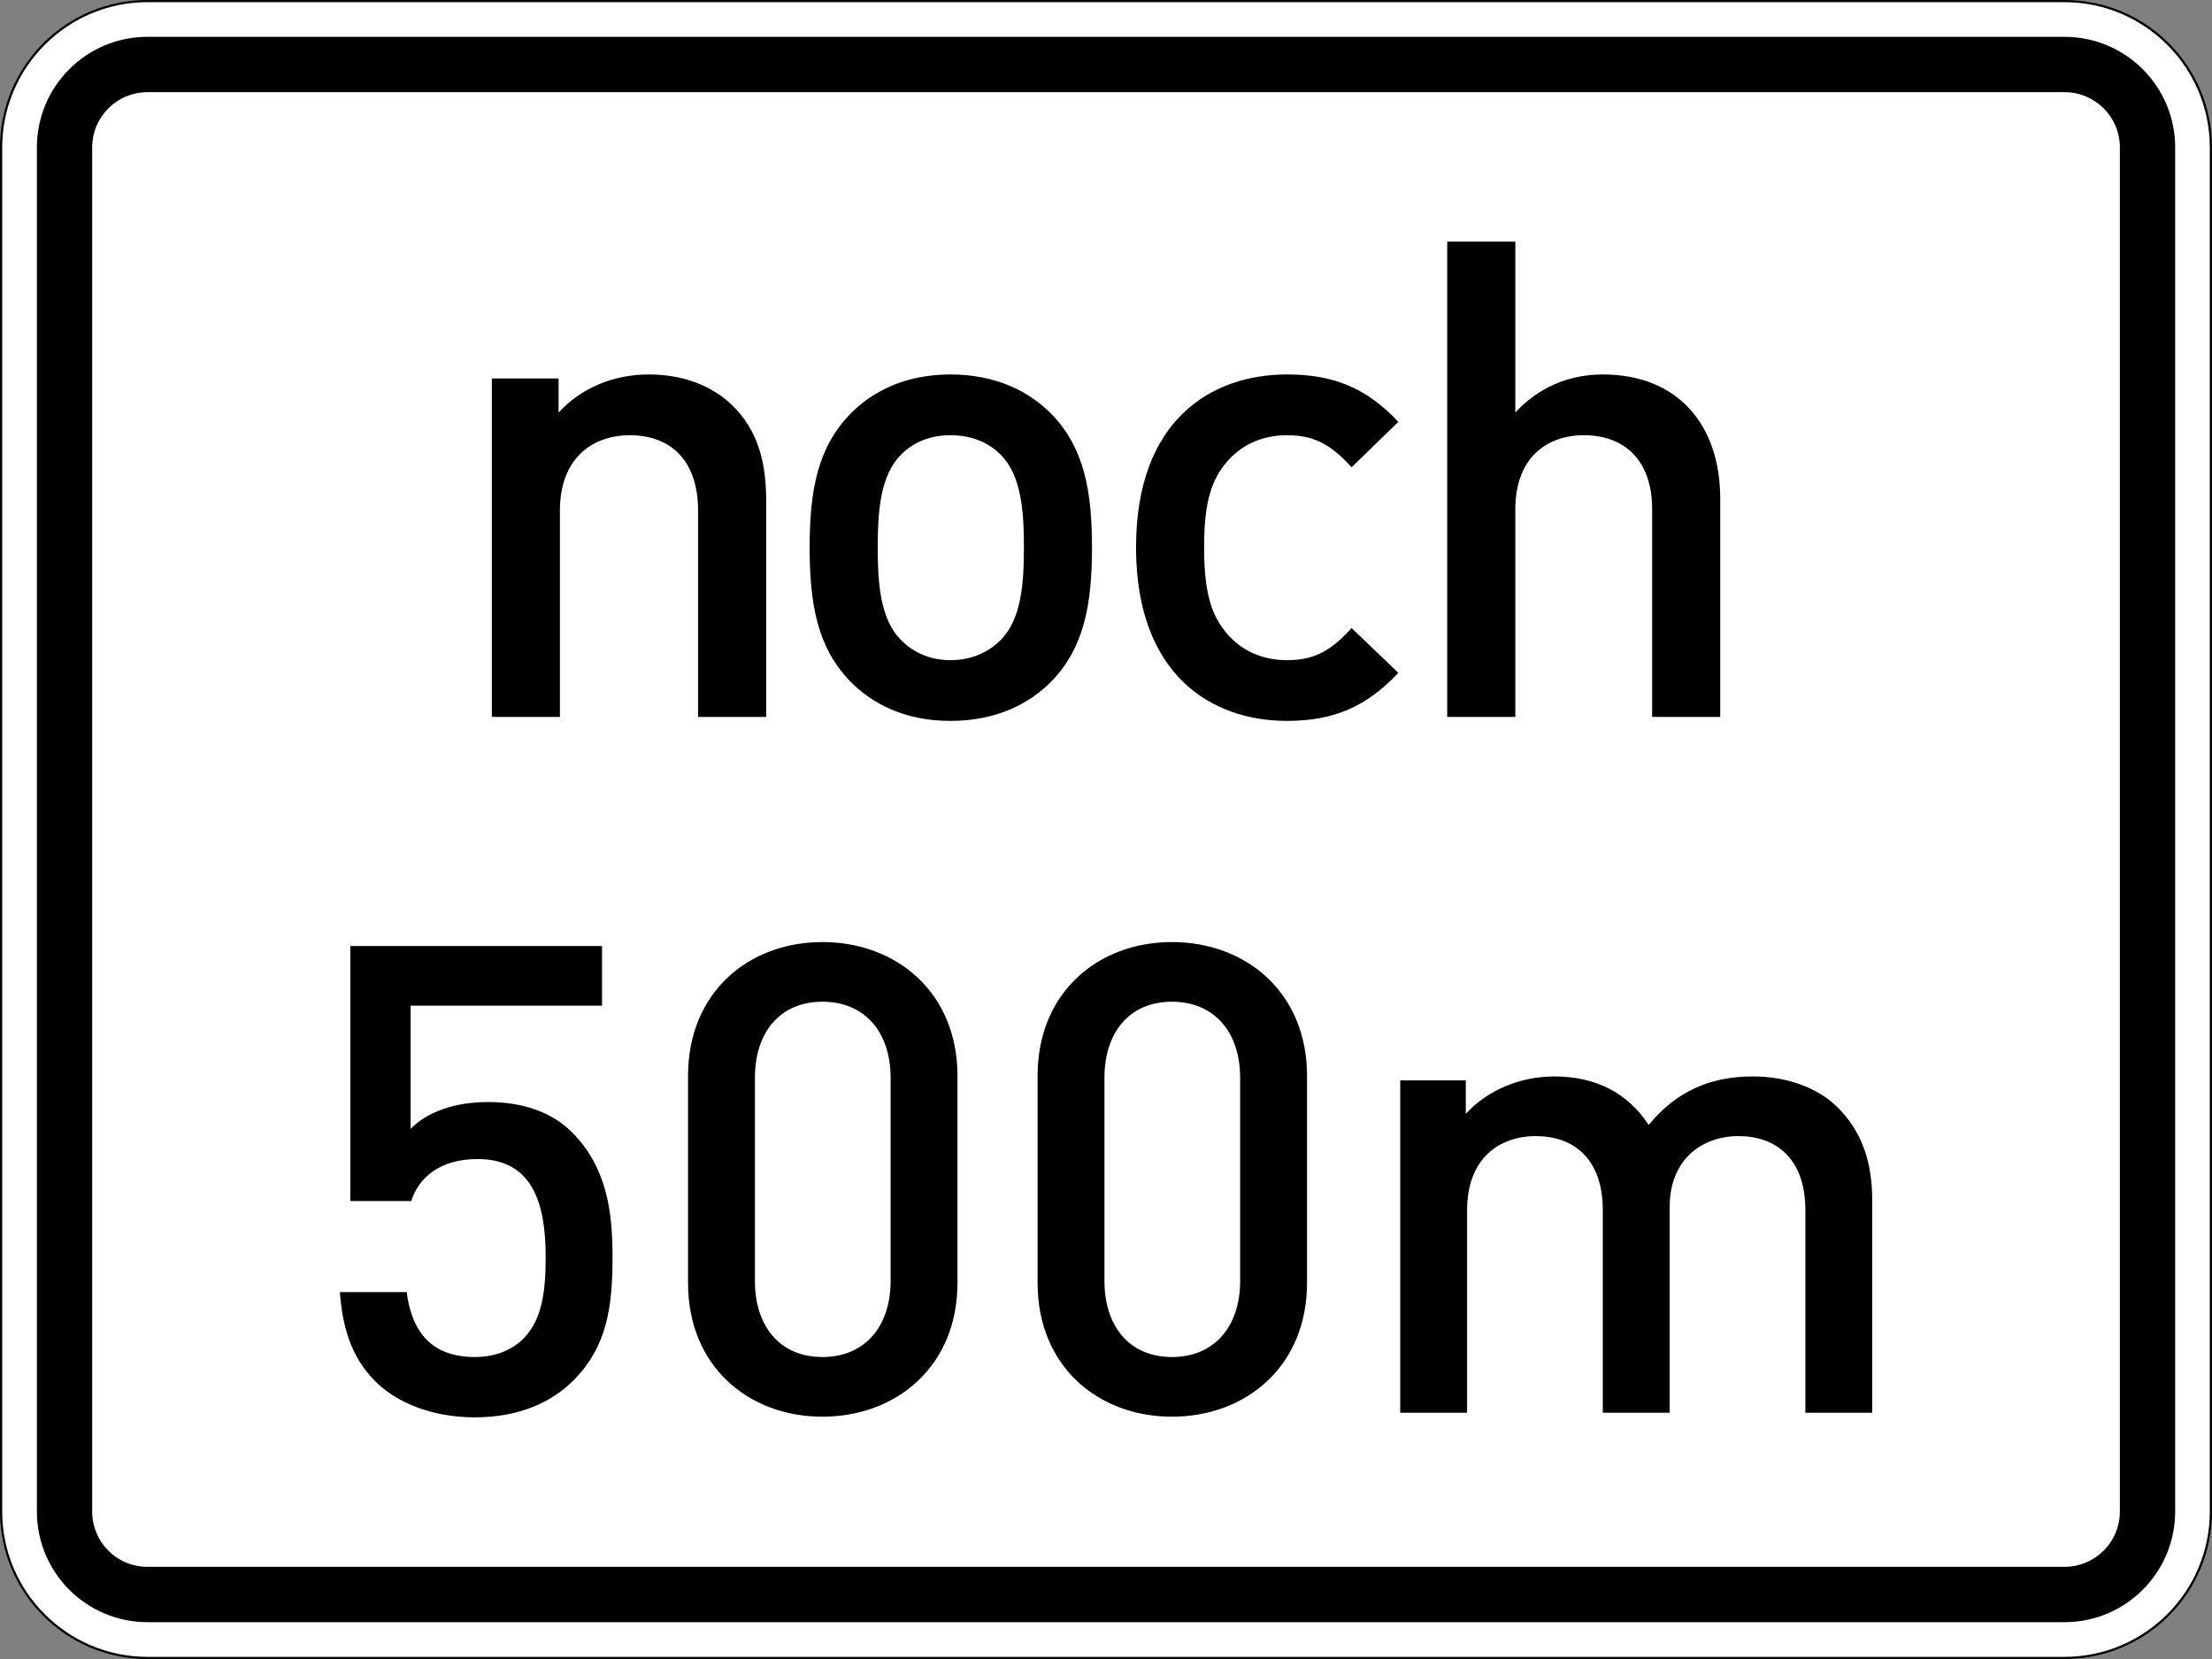 <svg xmlns="http://www.w3.org/2000/svg" xml:space="preserve" viewBox="0 0 600 450.003" role="img" aria-labelledby="title">
  <rect x="0" y="0" width="600" height="450.003" fill="#808080" stroke="none"/>
  <title id="title">Verkehrszeichen 1001-32[500] - noch ... m</title>
  <path d="M31.996 359.772c-17.504 0-31.754-14.25-31.754-31.765V31.999C.242 14.491 14.492.241 31.996.241h416.008c17.516 0 31.766 14.25 31.766 31.758v296.008c0 17.515-14.25 31.765-31.766 31.765" style="fill:#fff;fill-opacity:1;fill-rule:nonzero;stroke:none" transform="matrix(1.25 0 0 -1.25 0 450.003)"/>
  <path d="M31.996.468C14.613.468.477 14.612.477 31.999v296.008c0 17.382 14.136 31.523 31.519 31.523h416.008c17.383 0 31.519-14.141 31.519-31.523V31.999c0-17.387-14.136-31.531-31.519-31.531zm416.008 359.535H31.996C14.328 360.003 0 345.675 0 328.007V31.999c0-17.672 14.328-32 31.996-32h416.008c17.668 0 31.996 14.328 31.996 32v296.008c0 17.668-14.328 31.996-31.996 31.996" style="fill:#000;fill-opacity:1;fill-rule:nonzero;stroke:none" transform="matrix(1.25 0 0 -1.25 0 450.003)"/>
  <path d="M31.996 352.011c-13.25 0-23.992-10.747-23.992-24.004V31.999c0-13.25 10.742-24.004 23.992-24.004h416.008c13.25 0 24.004 10.754 24.004 24.004v296.008c0 13.257-10.754 24.004-24.004 24.004zm0-12.008h416.008c6.629 0 12.004-5.367 12.004-11.996V31.999c0-6.633-5.375-11.996-12.004-11.996H31.996C25.379 20.003 20 25.366 20 31.999v296.008c0 6.629 5.379 11.996 11.996 11.996" style="fill:#000;fill-opacity:1;fill-rule:nonzero;stroke:none" transform="matrix(1.25 0 0 -1.25 0 450.003)"/>
  <path d="M166.258 204.436v46.934c0 8.254-1.738 15.207-7.387 20.711-4.344 4.199-10.574 6.664-18.105 6.664-7.387 0-14.485-2.754-19.555-8.258v7.387h-14.484v-73.438H121.5v44.758c0 11.301 6.953 16.367 15.211 16.367 8.254 0 14.773-4.922 14.773-16.367v-44.758zM236.961 241.229c0 12.313-1.738 21.582-8.691 28.824-4.778 4.926-12.02 8.692-22.016 8.692-9.992 0-17.09-3.766-21.871-8.692-6.953-7.242-8.692-16.511-8.692-28.824 0-12.457 1.739-21.726 8.692-28.968 4.781-4.926 11.879-8.692 21.871-8.692 9.996 0 17.238 3.766 22.016 8.692 6.953 7.242 8.691 16.511 8.691 28.968m-14.773 0c0-7.968-.579-15.644-5.071-20.133-2.75-2.753-6.515-4.347-10.863-4.347-4.344 0-7.965 1.594-10.719 4.347-4.488 4.489-5.07 12.165-5.07 20.133 0 7.965.582 15.645 5.07 20.133 2.754 2.754 6.375 4.199 10.719 4.199 4.348 0 8.113-1.445 10.863-4.199 4.492-4.488 5.071-12.168 5.071-20.133M303.441 213.999l-10.136 9.703c-4.637-5.07-8.258-6.953-14.051-6.953-5.649 0-10.43 2.32-13.617 6.519-3.184 4.055-4.344 9.414-4.344 17.961s1.16 13.762 4.344 17.817c3.187 4.199 7.968 6.515 13.617 6.515 5.793 0 9.414-1.883 14.051-6.949l10.136 9.848c-6.953 7.386-14.046 10.285-24.187 10.285-16.512 0-32.734-9.996-32.734-37.516s16.222-37.66 32.734-37.66c10.141 0 17.234 3.043 24.187 10.43M373.285 204.436v47.367c0 15.934-9.125 26.942-25.492 26.942-7.242 0-13.906-2.754-18.973-8.258v37.082h-14.777V204.436h14.777v45.051c0 11.008 6.66 16.074 14.918 16.074 8.254 0 14.774-4.922 14.774-16.074v-45.051zM132.918 87.296c0 9.531-1.137 19.347-8.82 27.027-4.125 4.125-10.243 6.543-18.207 6.543-7.399 0-13.371-2.273-16.786-5.832v26.746h41.536v12.941H76.016V99.386h13.23c1.566 4.98 6.117 9.105 14.367 9.105 11.664 0 14.797-9.105 14.797-21.195 0-6.828-.57-13.516-4.84-17.782-2.558-2.562-6.258-3.984-10.523-3.984-9.106 0-13.656 5.121-14.797 14.086H73.742c.567-7.258 2.274-13.941 7.68-19.348 4.41-4.41 11.949-7.824 21.625-7.824 9.812 0 16.785 3.414 21.336 7.965 7.398 7.398 8.535 16.074 8.535 26.887M207.77 81.604v44.953c0 18.067-13.227 29.02-29.301 29.02s-29.164-10.953-29.164-29.02V81.604c0-18.066 13.09-29.019 29.164-29.019s29.301 10.953 29.301 29.019m-14.508.43c0-9.816-5.547-16.504-14.793-16.504s-14.653 6.688-14.653 16.504v44.098c0 9.812 5.407 16.5 14.653 16.5s14.793-6.688 14.793-16.5zM283.621 81.604v44.953c0 18.067-13.23 29.02-29.305 29.02s-29.16-10.953-29.16-29.02V81.604c0-18.066 13.086-29.019 29.16-29.019 16.075 0 29.305 10.953 29.305 29.019m-14.512.43c0-9.816-5.547-16.504-14.793-16.504s-14.652 6.688-14.652 16.504v44.098c0 9.812 5.406 16.5 14.652 16.5s14.793-6.688 14.793-16.5zM406.27 53.44v46.09c0 8.109-2.133 14.938-7.68 20.34-4.27 4.125-10.813 6.547-18.207 6.547-9.531 0-16.789-3.414-22.621-10.528-4.551 6.969-11.52 10.528-20.485 10.528-7.254 0-14.367-2.848-19.203-8.11v7.254h-14.226V53.44h14.511v43.957c0 11.094 6.829 16.074 14.938 16.074 8.105 0 14.508-4.835 14.508-16.074V53.44h14.511v44.668c0 10.383 7.11 15.363 14.934 15.363 8.109 0 14.512-4.835 14.512-16.074V53.44z" style="fill:#000;fill-opacity:1;fill-rule:nonzero;stroke:none" transform="matrix(1.25 0 0 -1.25 0 450.003)"/>
</svg>
